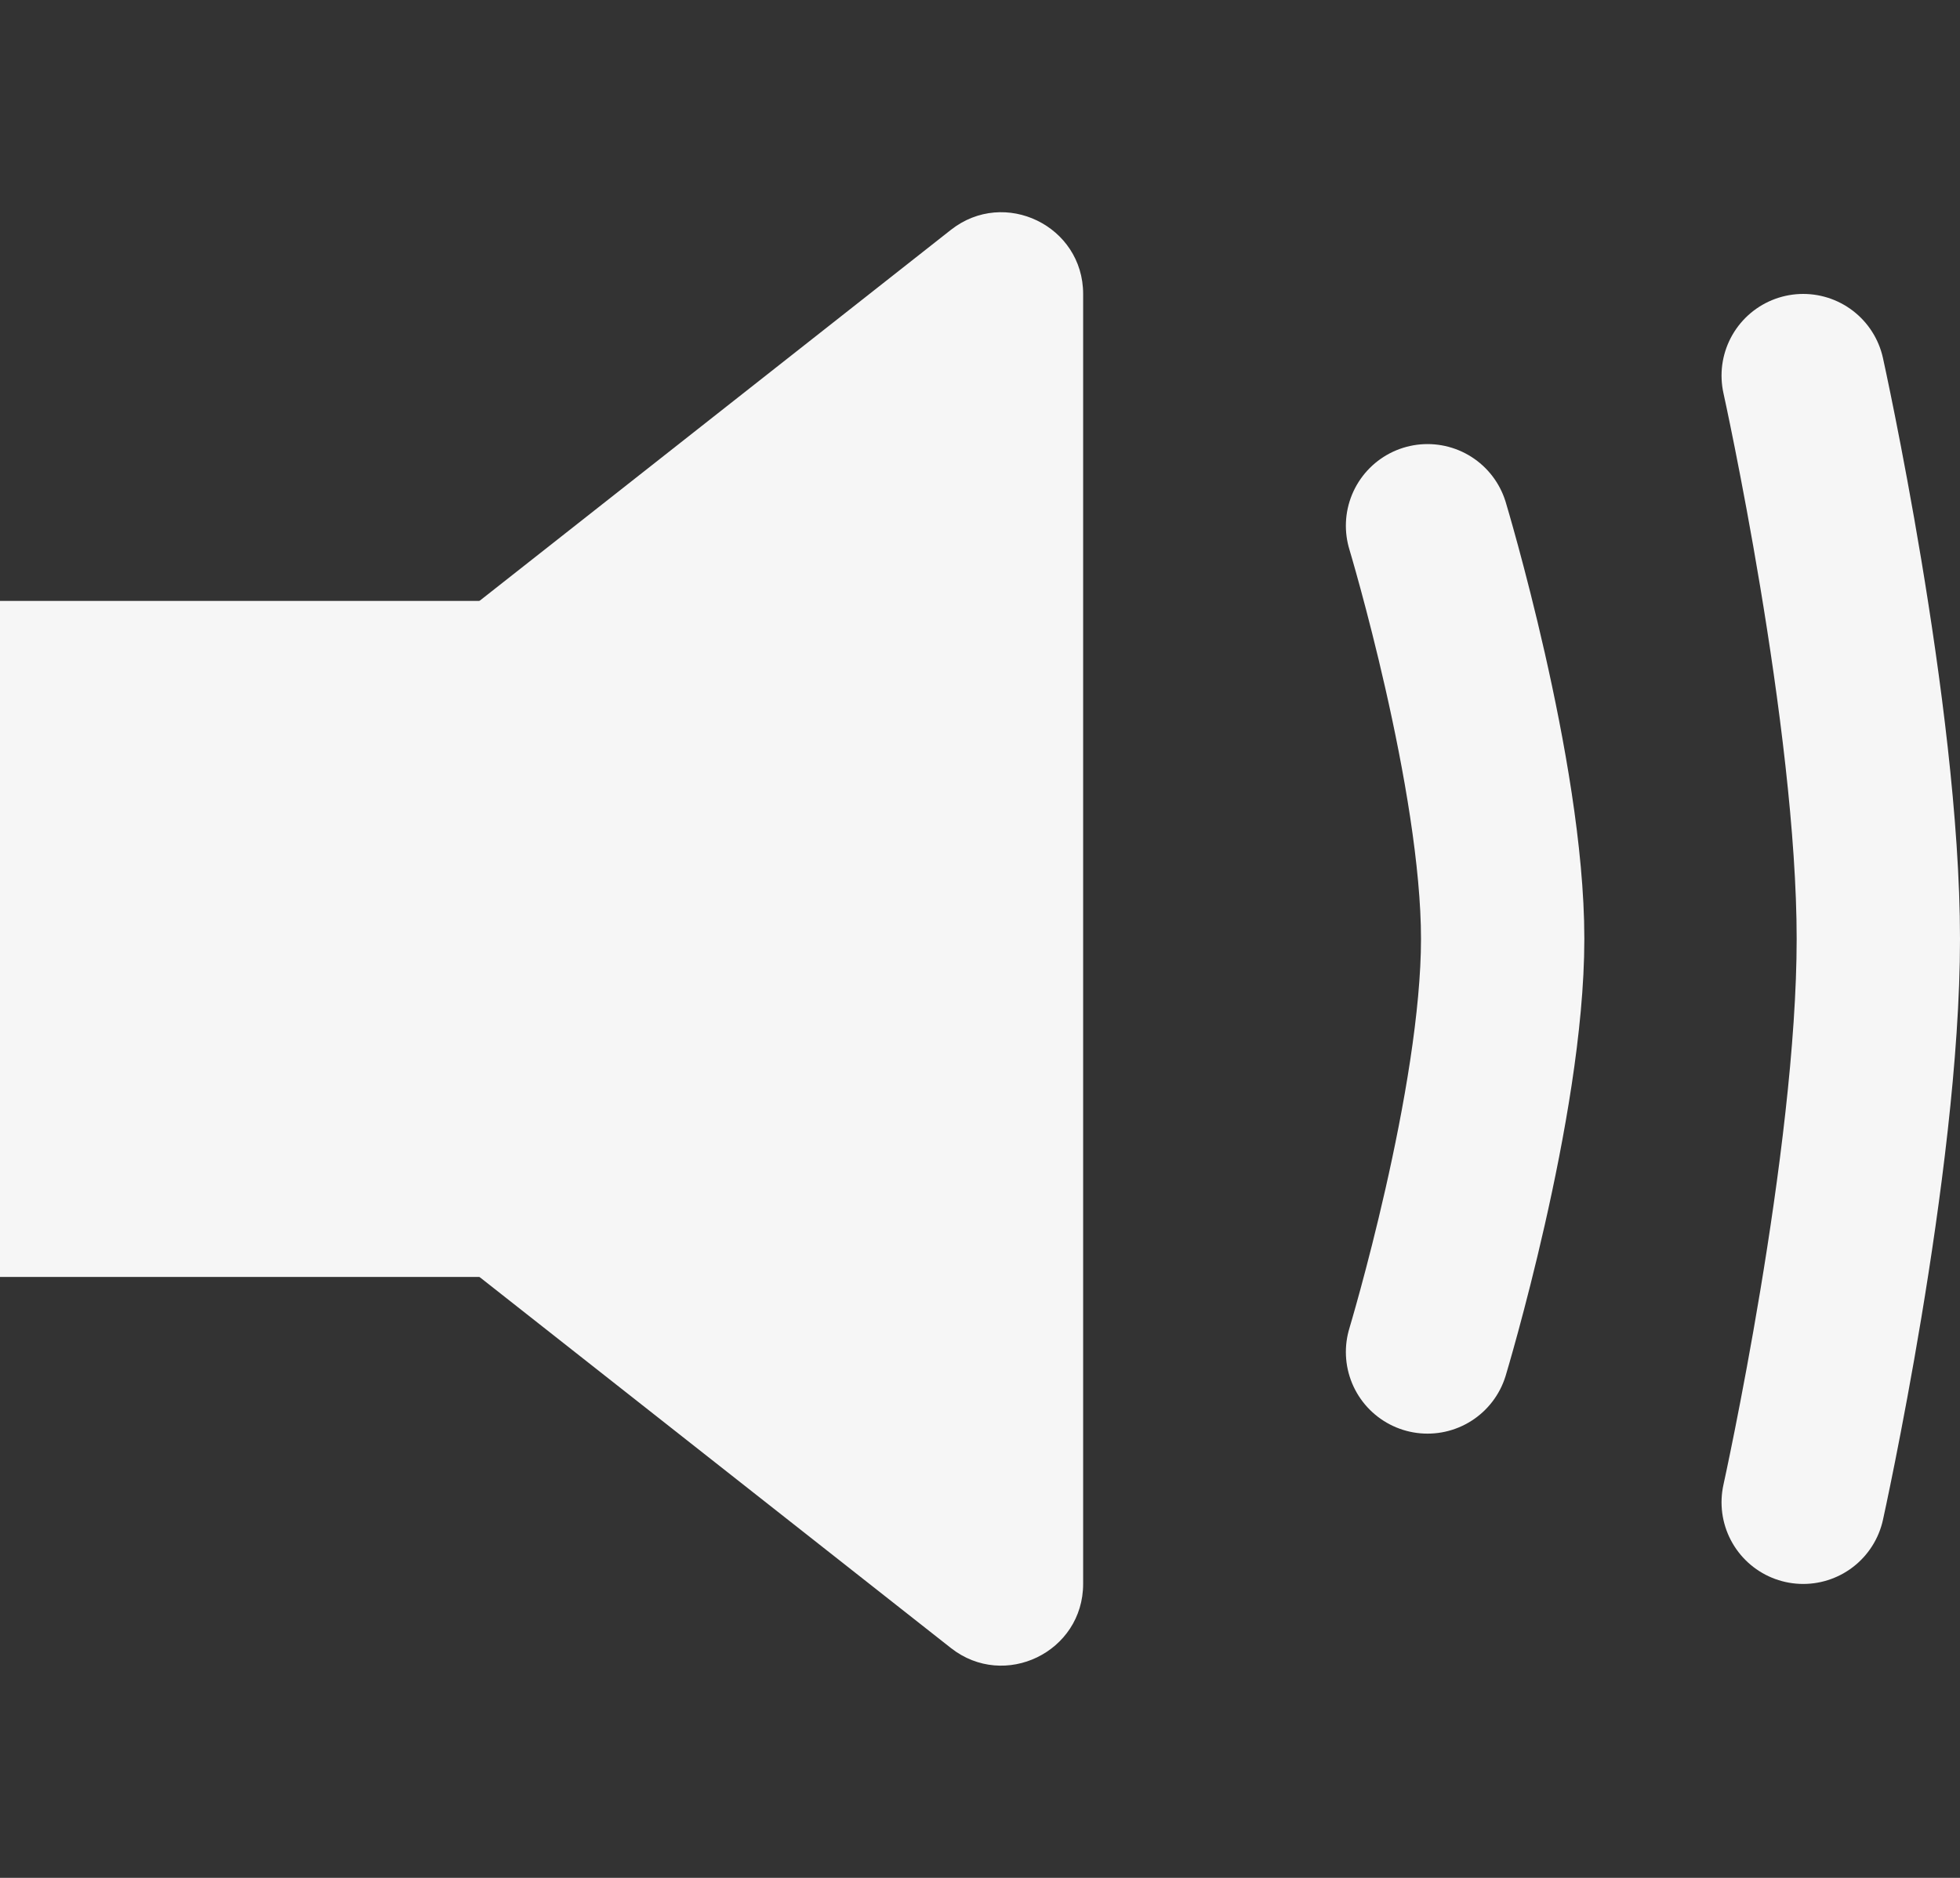 <svg width="24" height="23" viewBox="0 0 24 23" fill="none" xmlns="http://www.w3.org/2000/svg">
<rect x="0" y="0" width="24" height="23" fill="#333333" stroke="none"/>
<path d="M17.48 6.439C17.48 6.439 18.4 9.491 18.4 11.499C18.4 13.508 17.48 16.559 17.48 16.559" stroke="#F6F6F6" stroke-width="2" stroke-linecap="round" stroke-linejoin="round"/>
<path d="M22.08 4.6C22.08 4.6 23 8.761 23 11.5C23 14.238 22.08 18.4 22.08 18.4" stroke="#F6F6F6" stroke-width="2" stroke-linecap="round" stroke-linejoin="round"/>
<rect y="7.36" width="6.44" height="8.28" fill="#F6F6F6"/>
<path d="M1.611 12.286C1.102 11.885 1.102 11.115 1.611 10.714L11.644 2.815C12.3 2.299 13.263 2.766 13.263 3.601V19.399C13.263 20.234 12.3 20.701 11.644 20.185L1.611 12.286Z" fill="#F6F6F6"/>
</svg>
